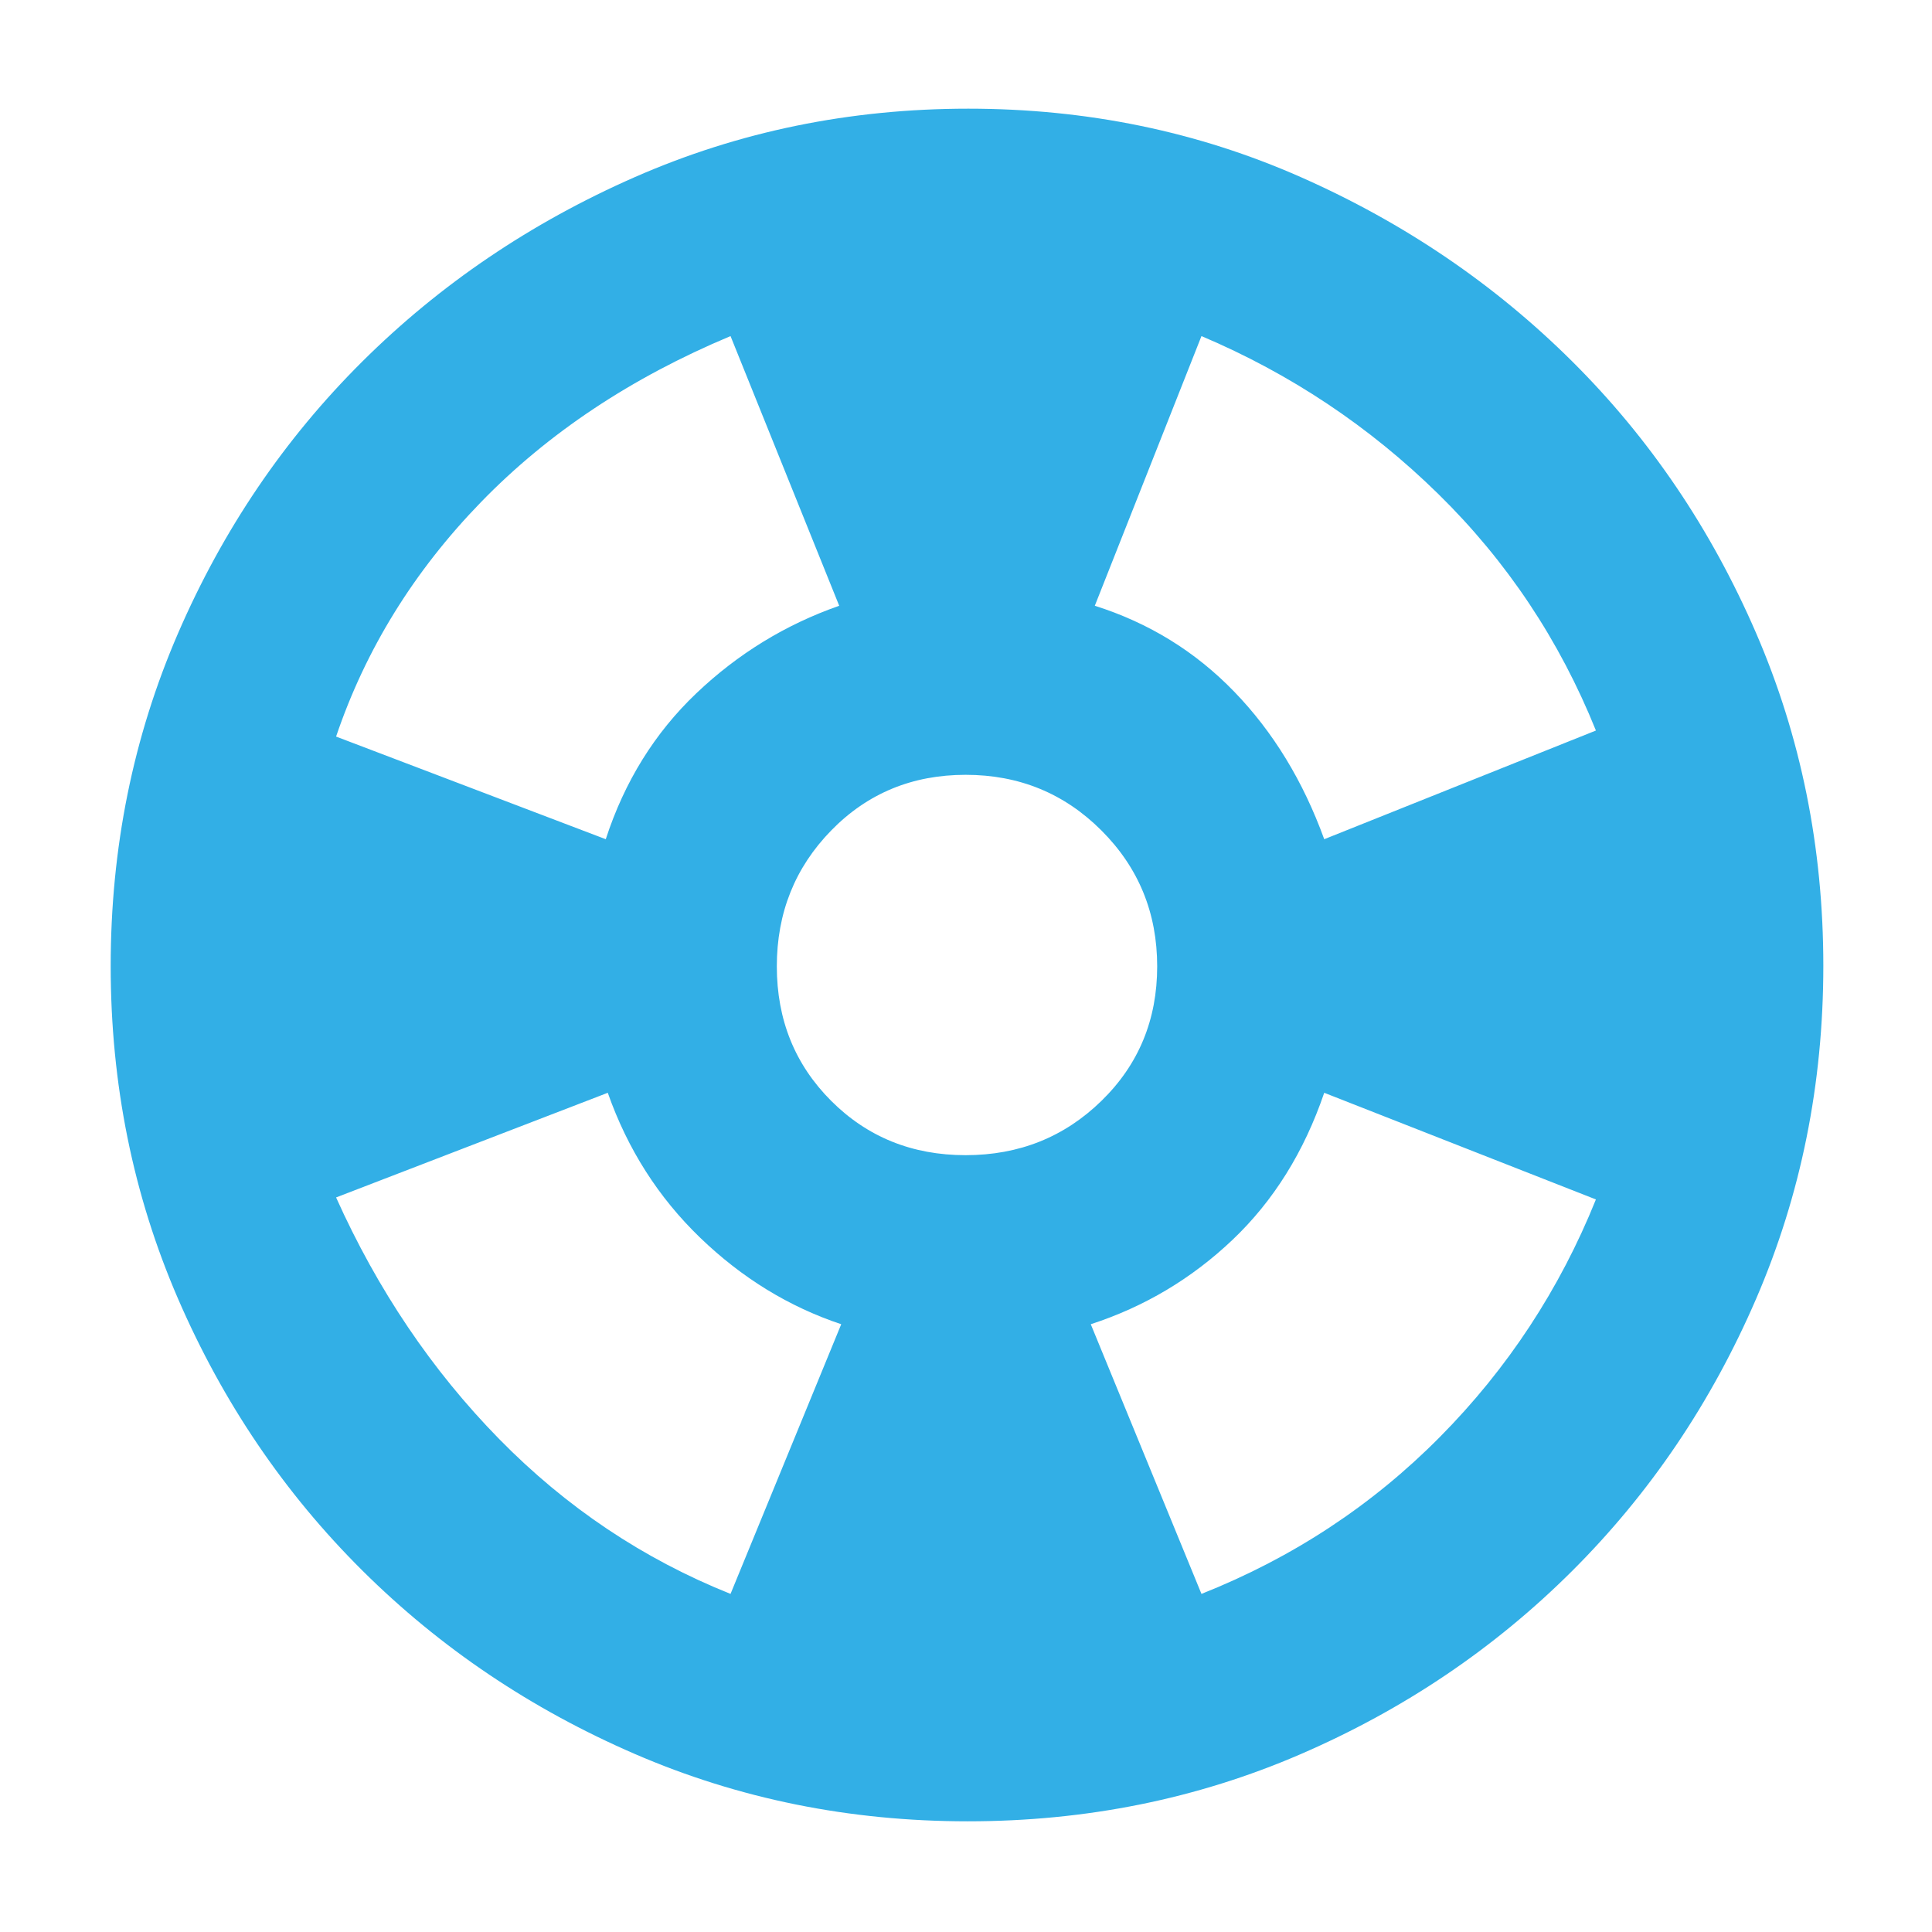 <svg xmlns="http://www.w3.org/2000/svg" height="48" viewBox="0 -960 960 960" width="48"><path fill="rgb(50, 175, 230)" d="M480.86-55q-88.14 0-165.5-33.5t-135.41-91.21q-58.06-57.72-91.5-134.98Q55-391.95 55-479.98q0-88.02 33.45-165.3 33.44-77.27 91.5-135Q238-838 315.45-872t165.69-34q88.25 0 165.2 34 76.95 34 134.8 91.5Q839-723 872.5-645.64q33.5 77.36 33.5 165.5t-33.4 165.53q-33.41 77.39-91.39 135.19-57.97 57.81-135.09 91.12Q569-55 480.86-55ZM363-168l55-134q-39-13-70.11-43T302-417l-135 52q31 69 81 120t115 77Zm-62-375q14-43 45-72.5t71-43.5l-54-134q-74 31-124 82.5T167-594l134 51Zm178.82 157q39.83 0 67.5-27Q575-440 575-479.82q0-39.83-27.68-67.5Q519.65-575 479.82-575 440-575 413-547.32q-27 27.67-27 67.5Q386-440 413-413q27 27 66.82 27ZM597-168q68-27 118.5-78T793-364l-135-53q-15 44-45.5 73T542-302l55 134Zm61-375 135-54q-27.13-67.35-78.39-117.61Q663.35-764.87 597-793l-53 134q40.31 12.74 69.3 42.72Q642.29-586.31 658-543Z"/></svg>